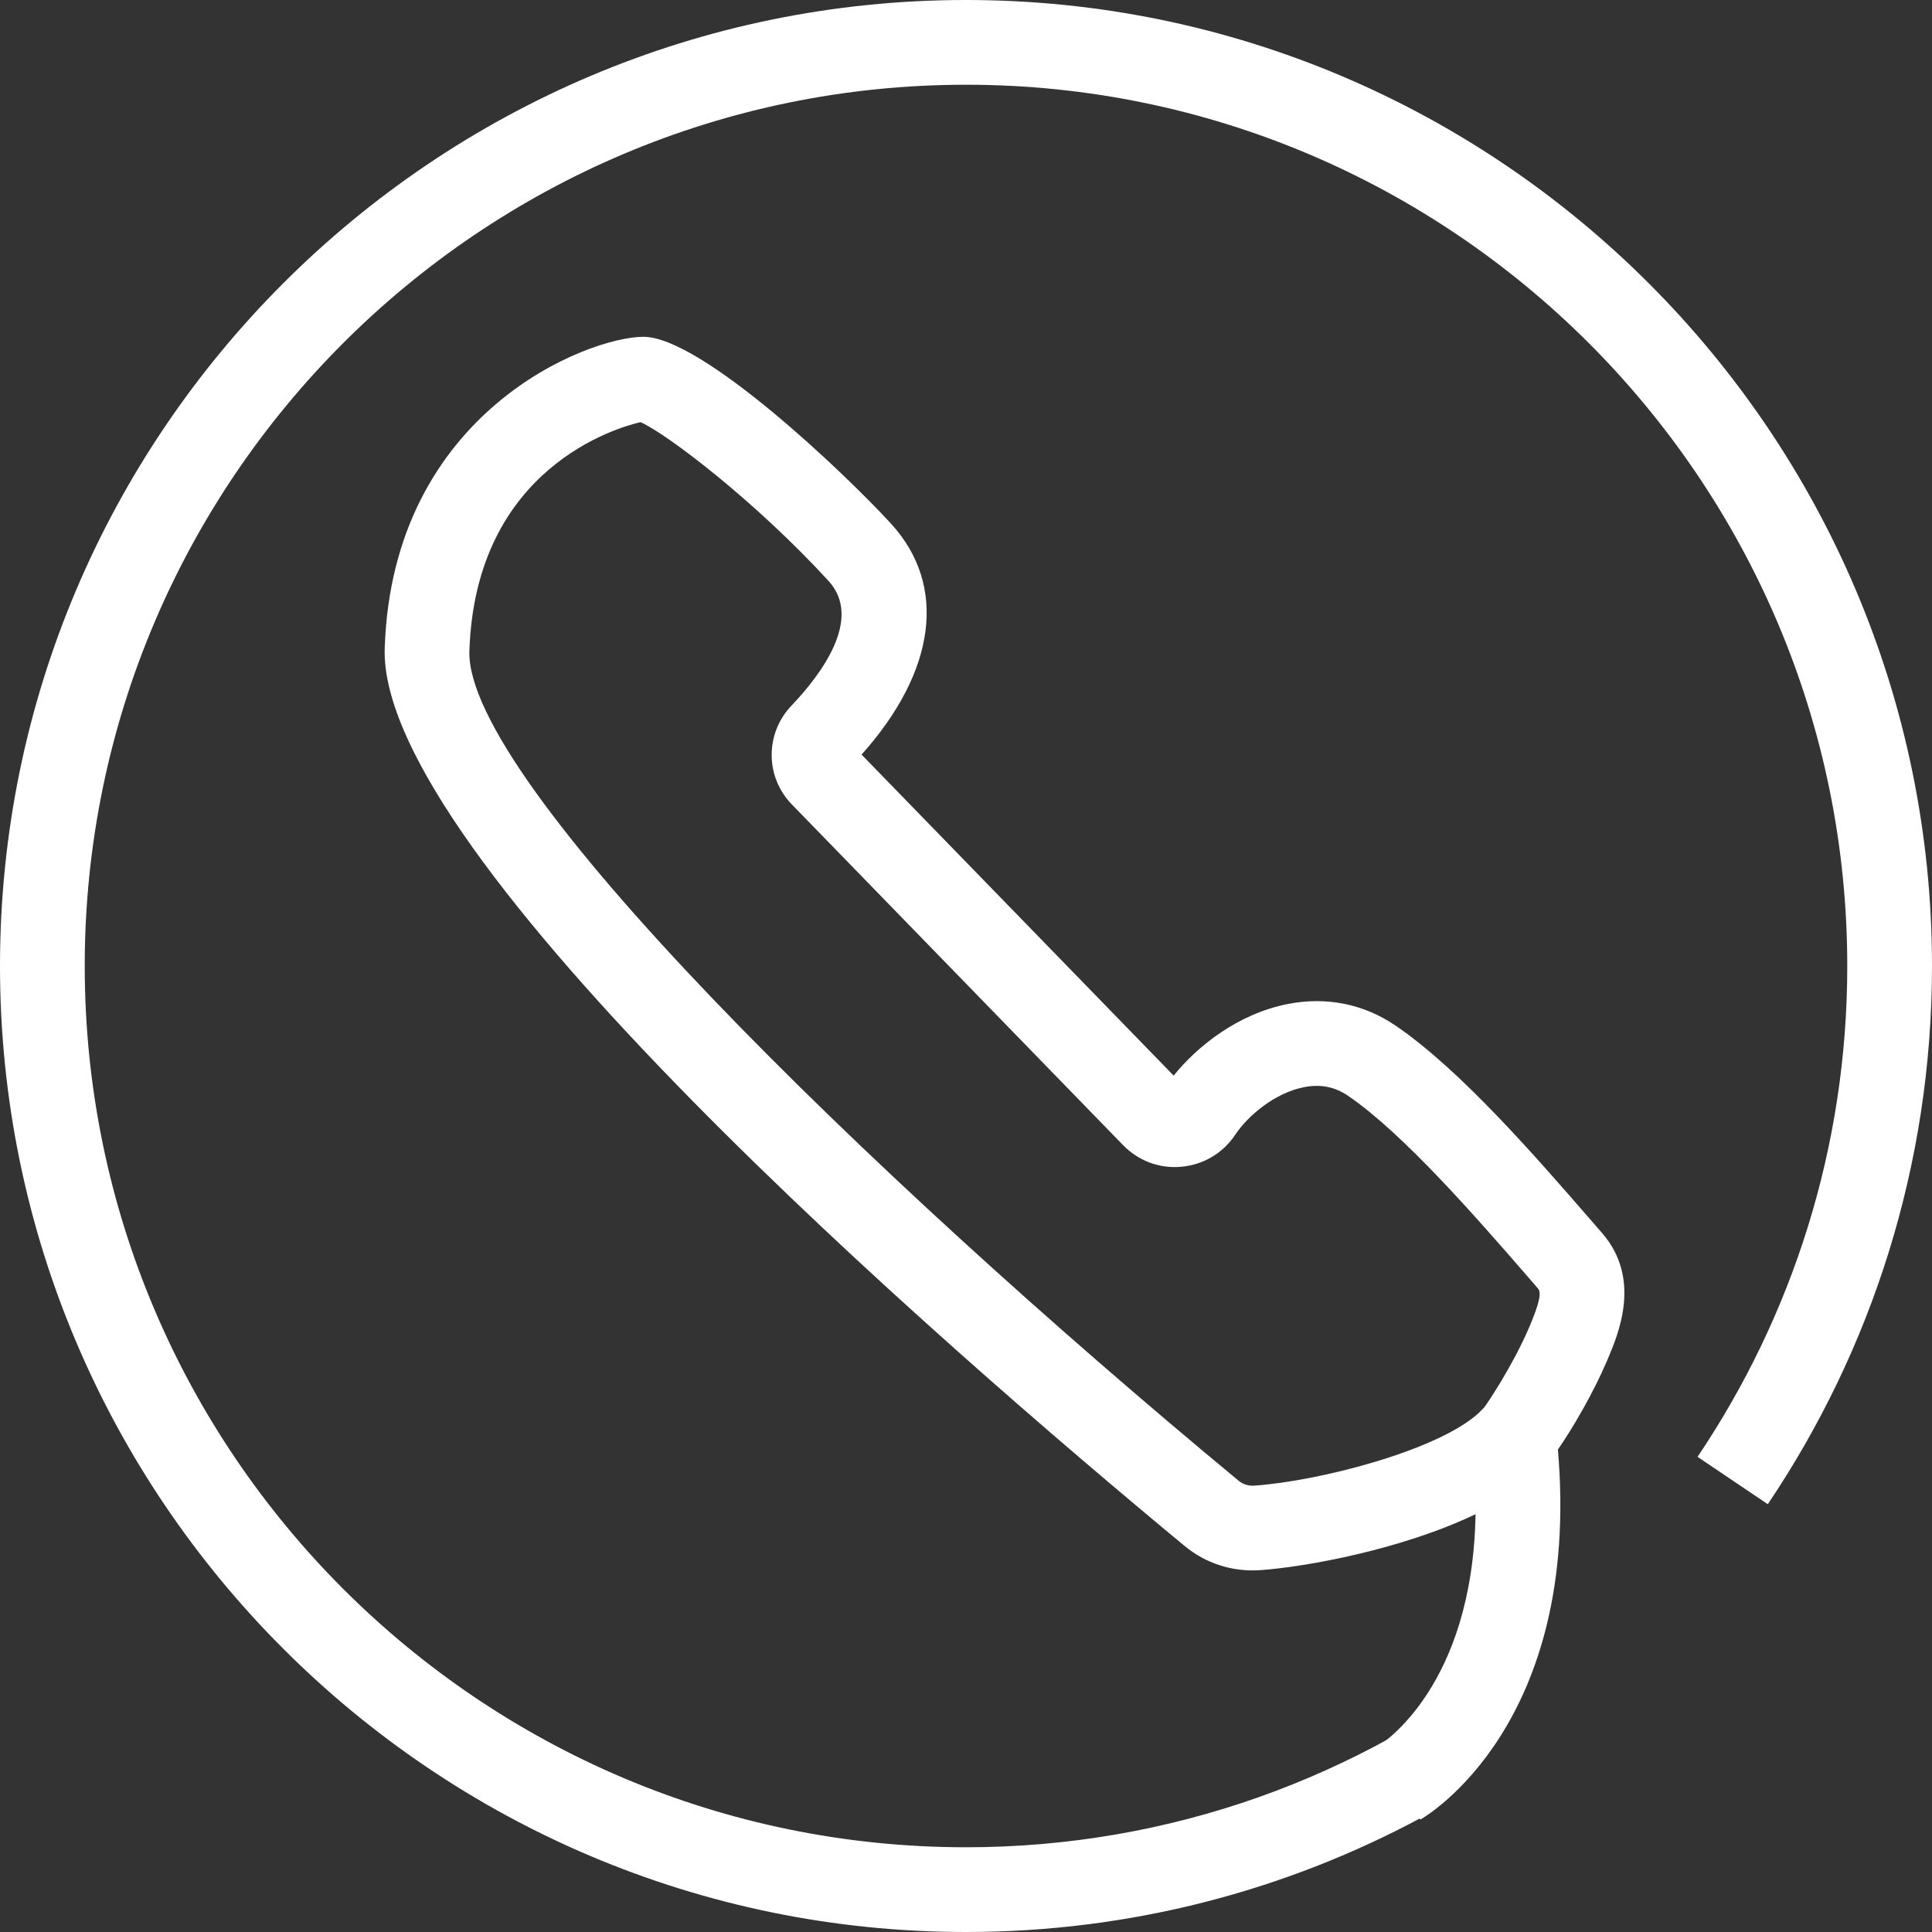 <?xml version="1.0" encoding="UTF-8"?>
<svg id="Calque_2" data-name="Calque 2" xmlns="http://www.w3.org/2000/svg" viewBox="0 0 1500 1500">
  <rect x="0" y="0" width="1500" height="1500" fill="#333333" stroke="none"/>
  <defs>
    <style>
      .cls-1 {
        fill: #fff;
        stroke-width: 0px;
      }
    </style>
  </defs>
  <path class="cls-1" d="m1102.75,1412.71l-33.02-56.9c3.36-2.03,73.56-46.28,75.89-180.2-57.01,27.35-132.04,41.07-167.76,43.49-21.07,1.31-41.69-5.2-58.05-18.76-188.51-156-626.38-536.22-621.12-697.08,6.03-183.86,158.3-241.77,200.84-241.77,45.22,0,156.71,106.31,192.22,145.04,43.89,47.88,35.21,114.43-22.83,179.34l242.31,249.23c18.25-22.7,49.81-48.01,88.68-55.61,29.98-5.87,58.87-.02,83.6,16.79,50.05,34.03,108.57,101.44,151.31,150.65l8.95,10.3c31.03,35.68,12.83,78.38,4.07,98.91-11.18,26.23-27.07,53.04-38.29,69.3,18.33,213.07-101.59,284.3-106.79,287.28ZM497.32,327.75c-17.13,3.94-128.2,34.88-132.89,177.68-3.28,100.29,307.33,404.26,597.3,644.26,3.36,2.76,7.64,4,11.65,3.79,50.41-3.4,142.83-27.28,174.59-56.34l4.28-4.3c2.61-3.38,22.23-32.42,35.06-62.49,7.69-18.01,9.66-26.66,6.83-29.92l-8.99-10.36c-38.1-43.86-95.68-110.16-138.66-139.39-10.19-6.92-21.31-9.1-33.98-6.62-22.81,4.45-43.71,22.27-53.47,36.92-9.44,14.24-24.63,23.3-41.63,24.86-17.07,1.71-33.66-4.58-45.59-16.9l-257.07-264.42c-20.77-21.35-20.86-55.07-.19-76.74,22.36-23.45,55.82-67.2,28.68-96.79-55.86-60.95-124.79-113.79-145.92-123.24Z"/>
  <path class="cls-1" d="m1098.39,1401.96c33.1-18.12,58.99-74.31,73.84-114.16-116.39,91.58-262.98,146.41-422.23,146.41-377.28,0-684.21-306.93-684.21-684.21S372.72,65.79,750,65.79s684.21,306.93,684.21,684.21c0,140.97-42.88,272.1-116.24,381.09l54.53,36.77c80.47-119.49,127.5-263.28,127.5-417.85C1500,336.45,1163.56,0,750,0S0,336.45,0,750s336.45,750,750,750c127.75,0,248.09-32.18,353.48-88.74l-5.09-9.29Z"/>
</svg>